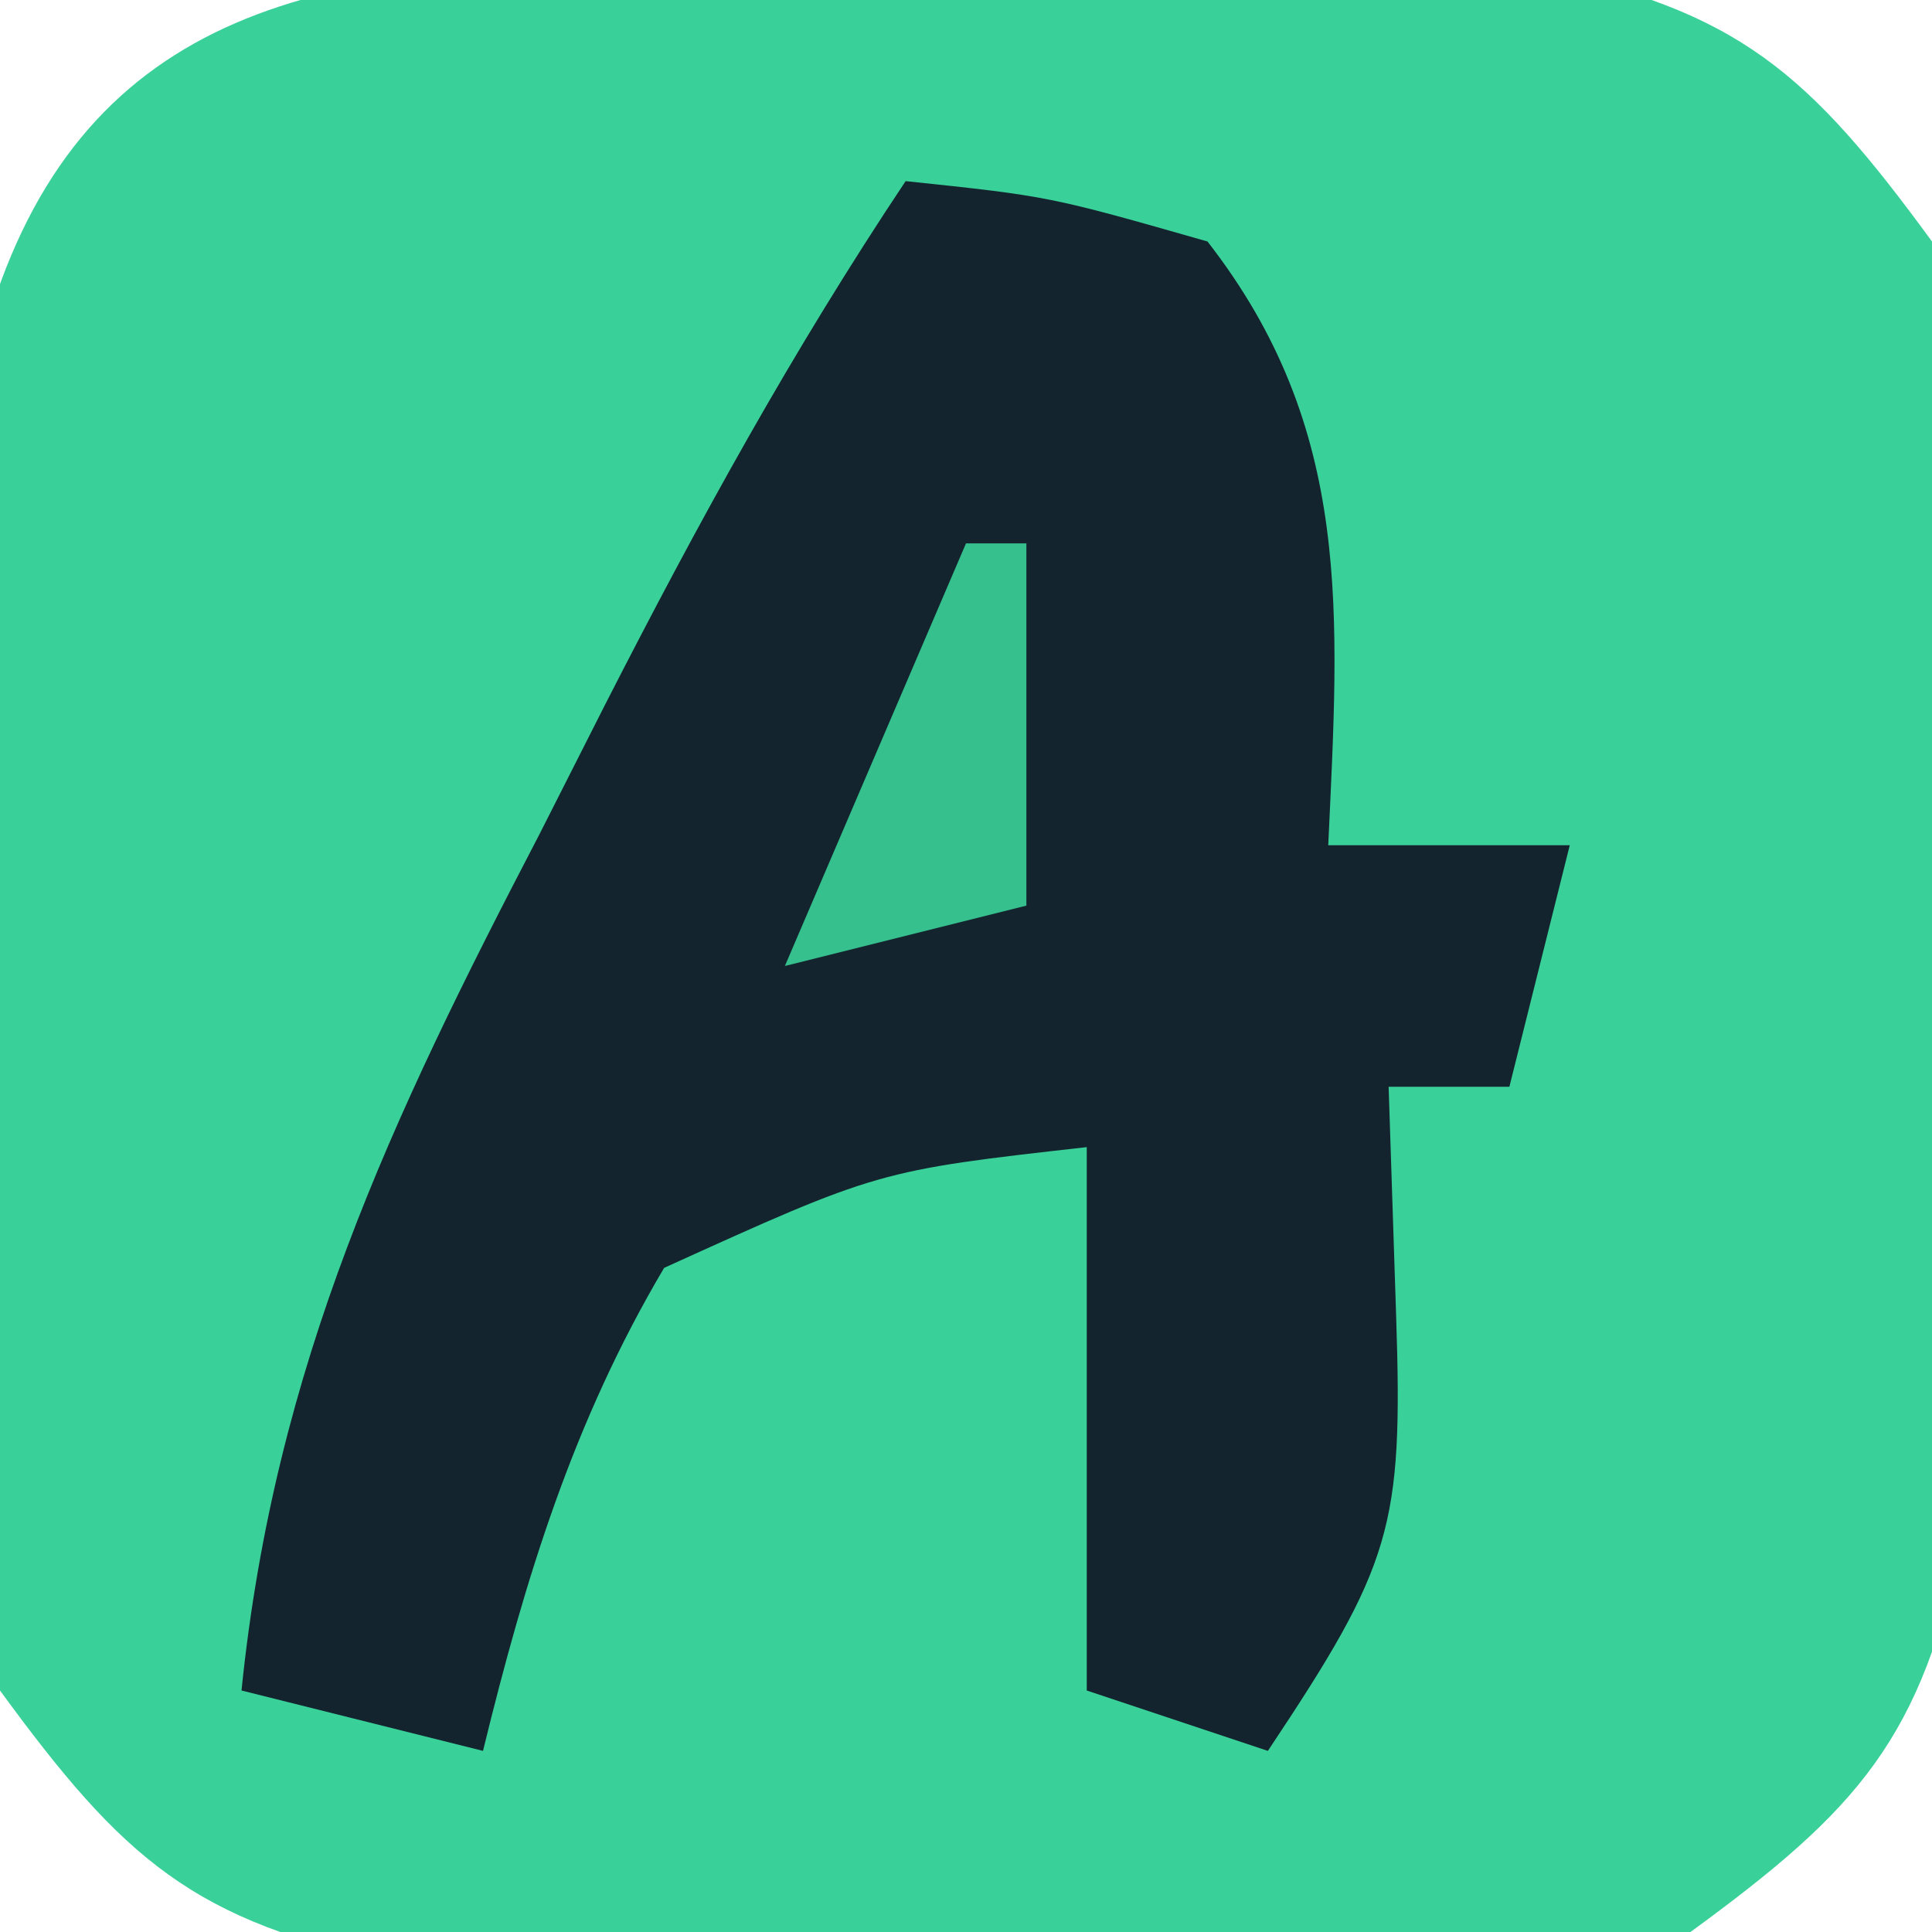 <svg version="1.1" xmlns="http://www.w3.org/2000/svg" width="32" height="32">
    <path
        d="M0 0 C1.052 -0.005 2.104 -0.01 3.188 -0.016 C4.281 -0 5.374 0.015 6.5 0.031 C8.14 0.008 8.14 0.008 9.812 -0.016 C10.864 -0.01 11.916 -0.005 13 0 C14.439 0.007 14.439 0.007 15.906 0.014 C19.301 0.691 20.468 1.753 22.5 4.531 C23.018 7.125 23.018 7.125 23.031 10.031 C23.039 11.609 23.039 11.609 23.047 13.219 C23.031 14.312 23.016 15.405 23 16.531 C23.015 17.624 23.031 18.718 23.047 19.844 C23.042 20.896 23.037 21.948 23.031 23.031 C23.027 23.99 23.022 24.949 23.018 25.938 C22.34 29.332 21.279 30.5 18.5 32.531 C15.906 33.049 15.906 33.049 13 33.062 C11.948 33.068 10.896 33.073 9.812 33.078 C8.719 33.063 7.626 33.047 6.5 33.031 C5.407 33.047 4.314 33.062 3.188 33.078 C2.136 33.073 1.084 33.068 0 33.062 C-0.959 33.058 -1.918 33.053 -2.906 33.049 C-6.301 32.371 -7.468 31.31 -9.5 28.531 C-10.018 25.938 -10.018 25.938 -10.031 23.031 C-10.036 21.979 -10.042 20.927 -10.047 19.844 C-10.031 18.751 -10.016 17.657 -10 16.531 C-10.015 15.438 -10.031 14.345 -10.047 13.219 C-10.039 11.641 -10.039 11.641 -10.031 10.031 C-10.027 9.072 -10.022 8.113 -10.018 7.125 C-8.885 1.45 -5.396 0.025 0 0 Z "
        fill="#39D199" transform="translate(9.5,-0.531)" />
    <path
        d="M0 0 C2.375 0.25 2.375 0.25 5 1 C7.424 4.116 7.174 7.174 7 11 C8.32 11 9.64 11 11 11 C10.67 12.32 10.34 13.64 10 15 C9.34 15 8.68 15 8 15 C8.041 16.258 8.082 17.516 8.125 18.812 C8.239 22.291 8.059 22.911 6 26 C5.01 25.67 4.02 25.34 3 25 C3 22.03 3 19.06 3 16 C-0.451 16.389 -0.451 16.389 -4 18 C-5.505 20.543 -6.301 23.139 -7 26 C-8.32 25.67 -9.64 25.34 -11 25 C-10.449 19.601 -8.528 15.547 -6.062 10.812 C-5.702 10.102 -5.342 9.391 -4.971 8.658 C-3.43 5.643 -1.883 2.824 0 0 Z "
        fill="#13242E" transform="translate(15,3)" />
    <path
        d="M0 0 C0.33 0 0.66 0 1 0 C1 1.98 1 3.96 1 6 C-0.32 6.33 -1.64 6.66 -3 7 C-2.01 4.69 -1.02 2.38 0 0 Z "
        fill="#35C08E" transform="translate(16,9)" />
</svg>